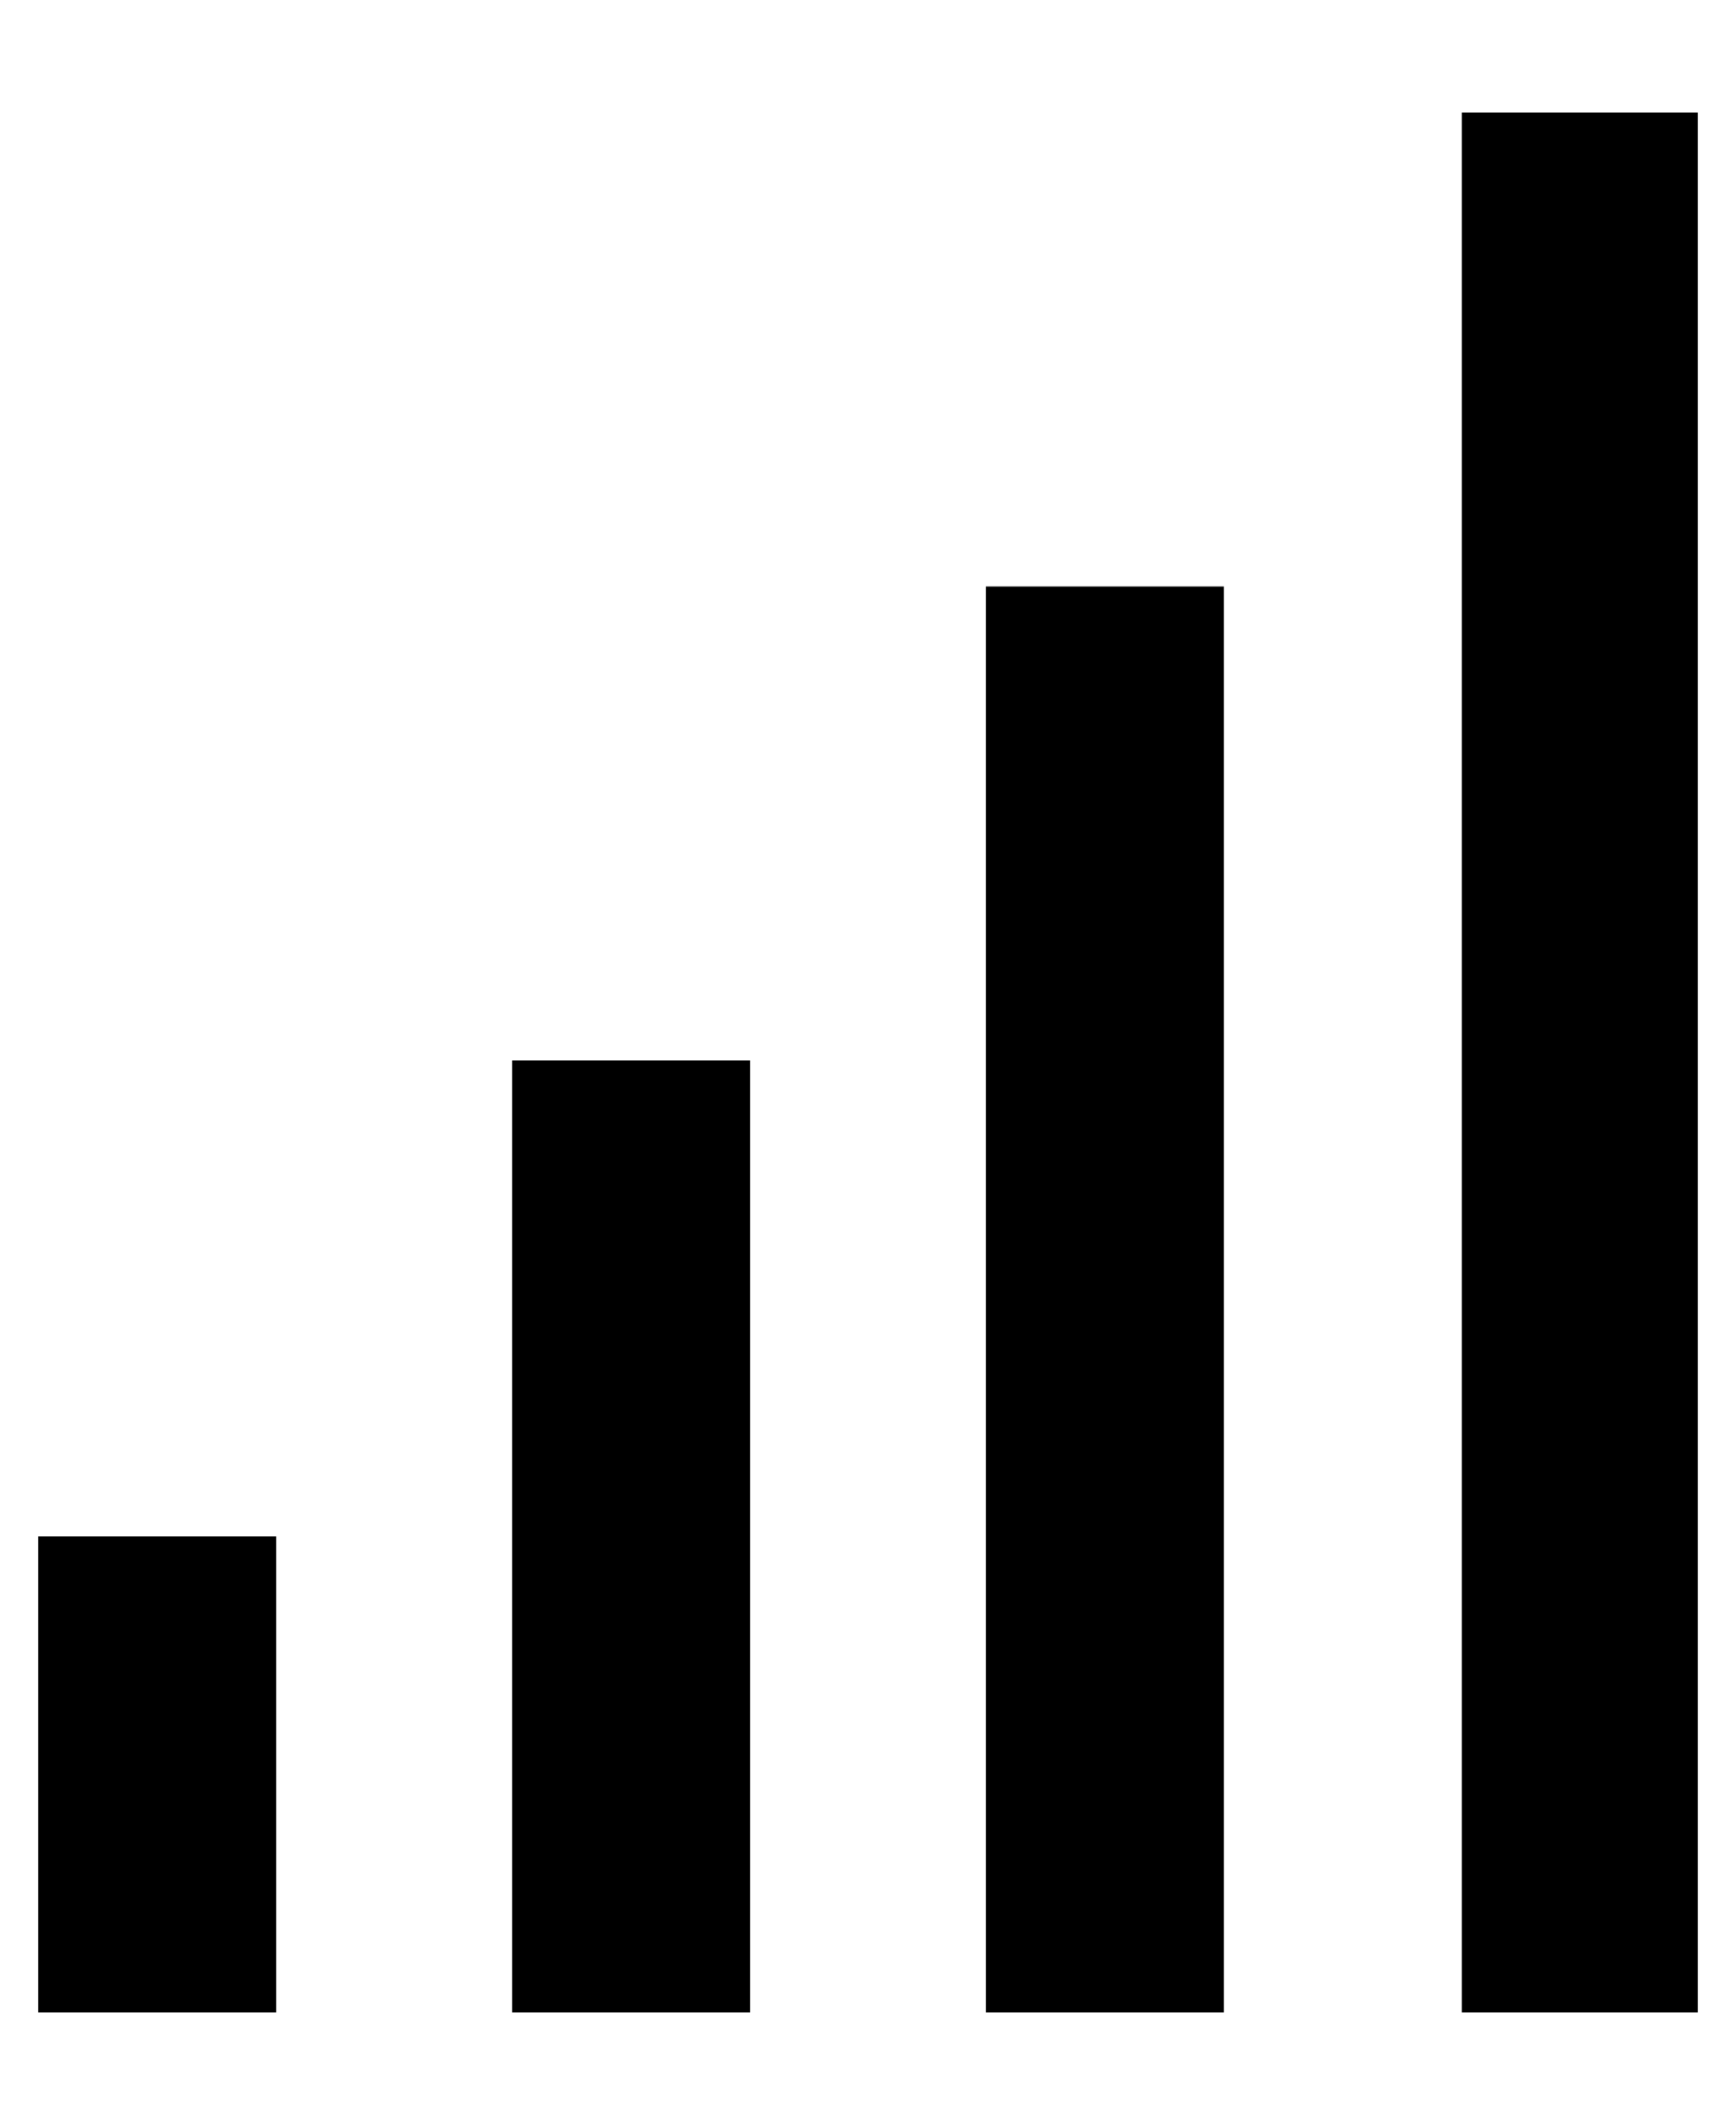 <svg viewBox="0 0 817 1000" xmlns="http://www.w3.org/2000/svg"><path fill="currentColor" d="M688 947l0 -894l111 0l0 894l-111 0zm-224 0l0 -671l112 0l0 671l-112 0zm-223 0l0 -448l112 0l0 448l-112 0zm-223 0l0 -224l112 0l0 224l-112 0z" /></svg>